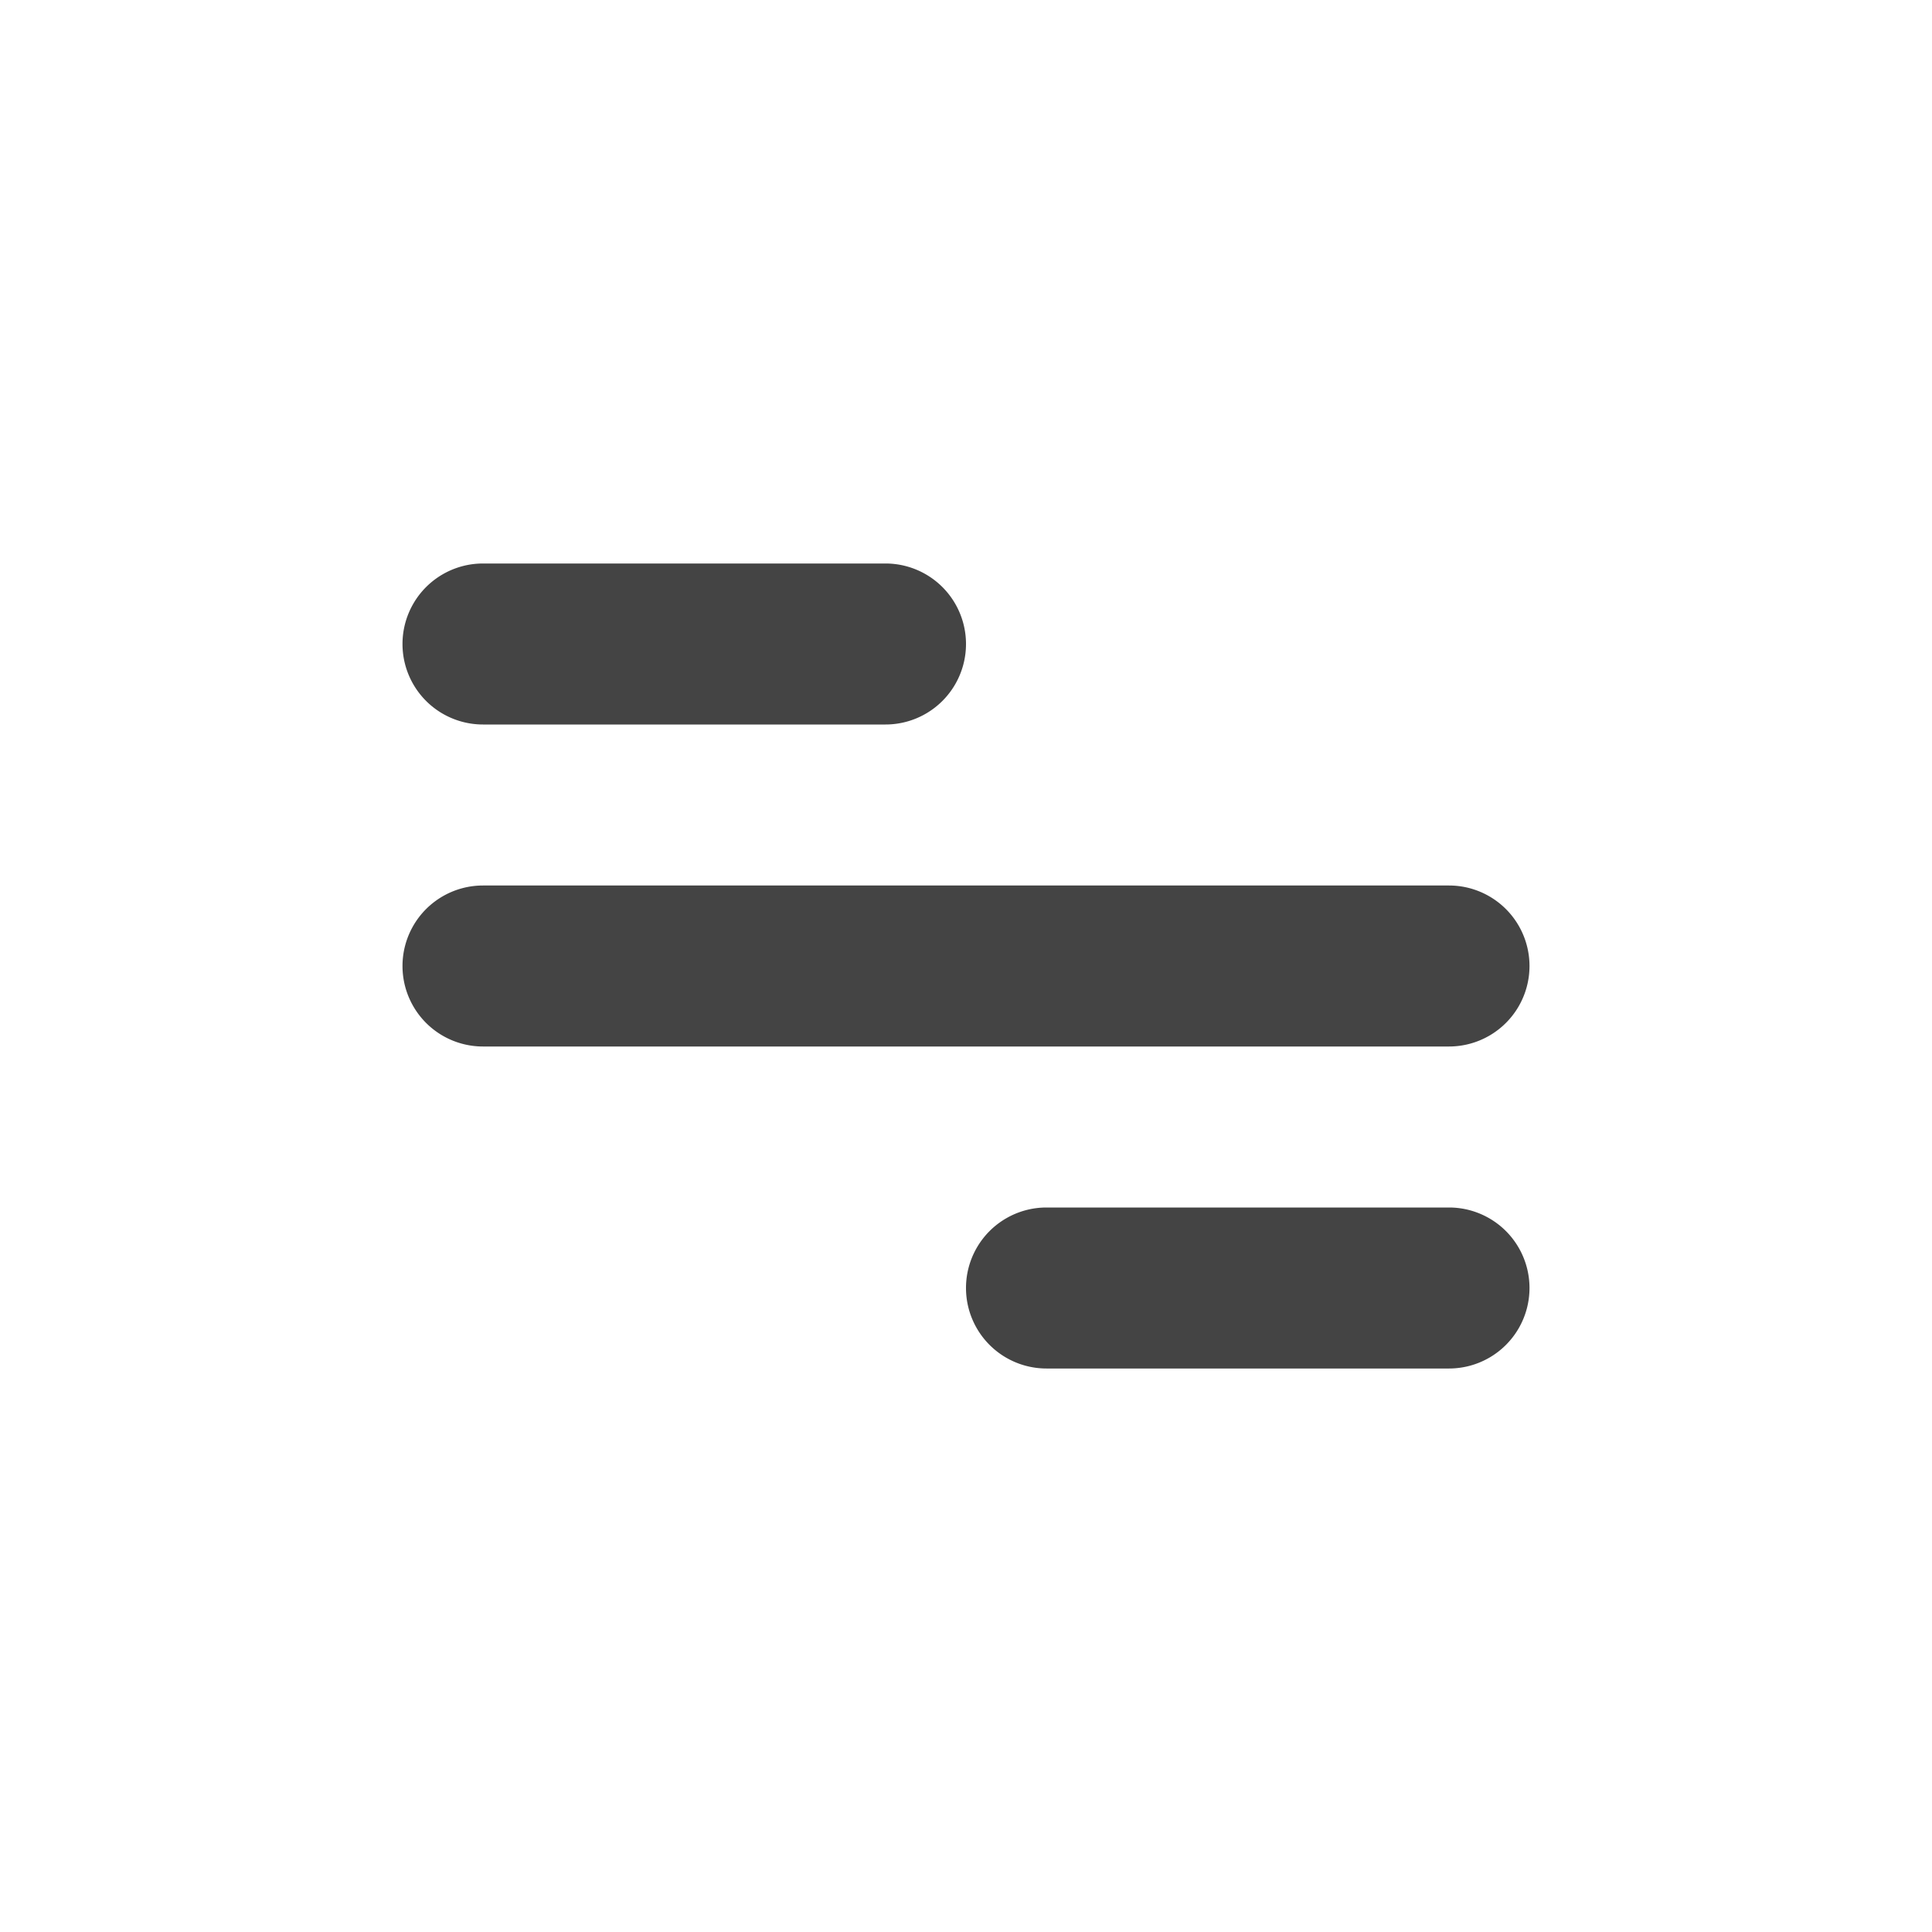 <svg height="24" fill="#444" preserveAspectRatio="xMinYMin" viewBox="-5 -7 24 24" width="24" xmlns="http://www.w3.org/2000/svg"><path d="m1 0h5a1 1 0 1 1 0 2h-5a1 1 0 1 1 0-2zm7 8h5a1 1 0 0 1 0 2h-5a1 1 0 1 1 0-2zm-7-4h12a1 1 0 0 1 0 2h-12a1 1 0 1 1 0-2z"/></svg>
